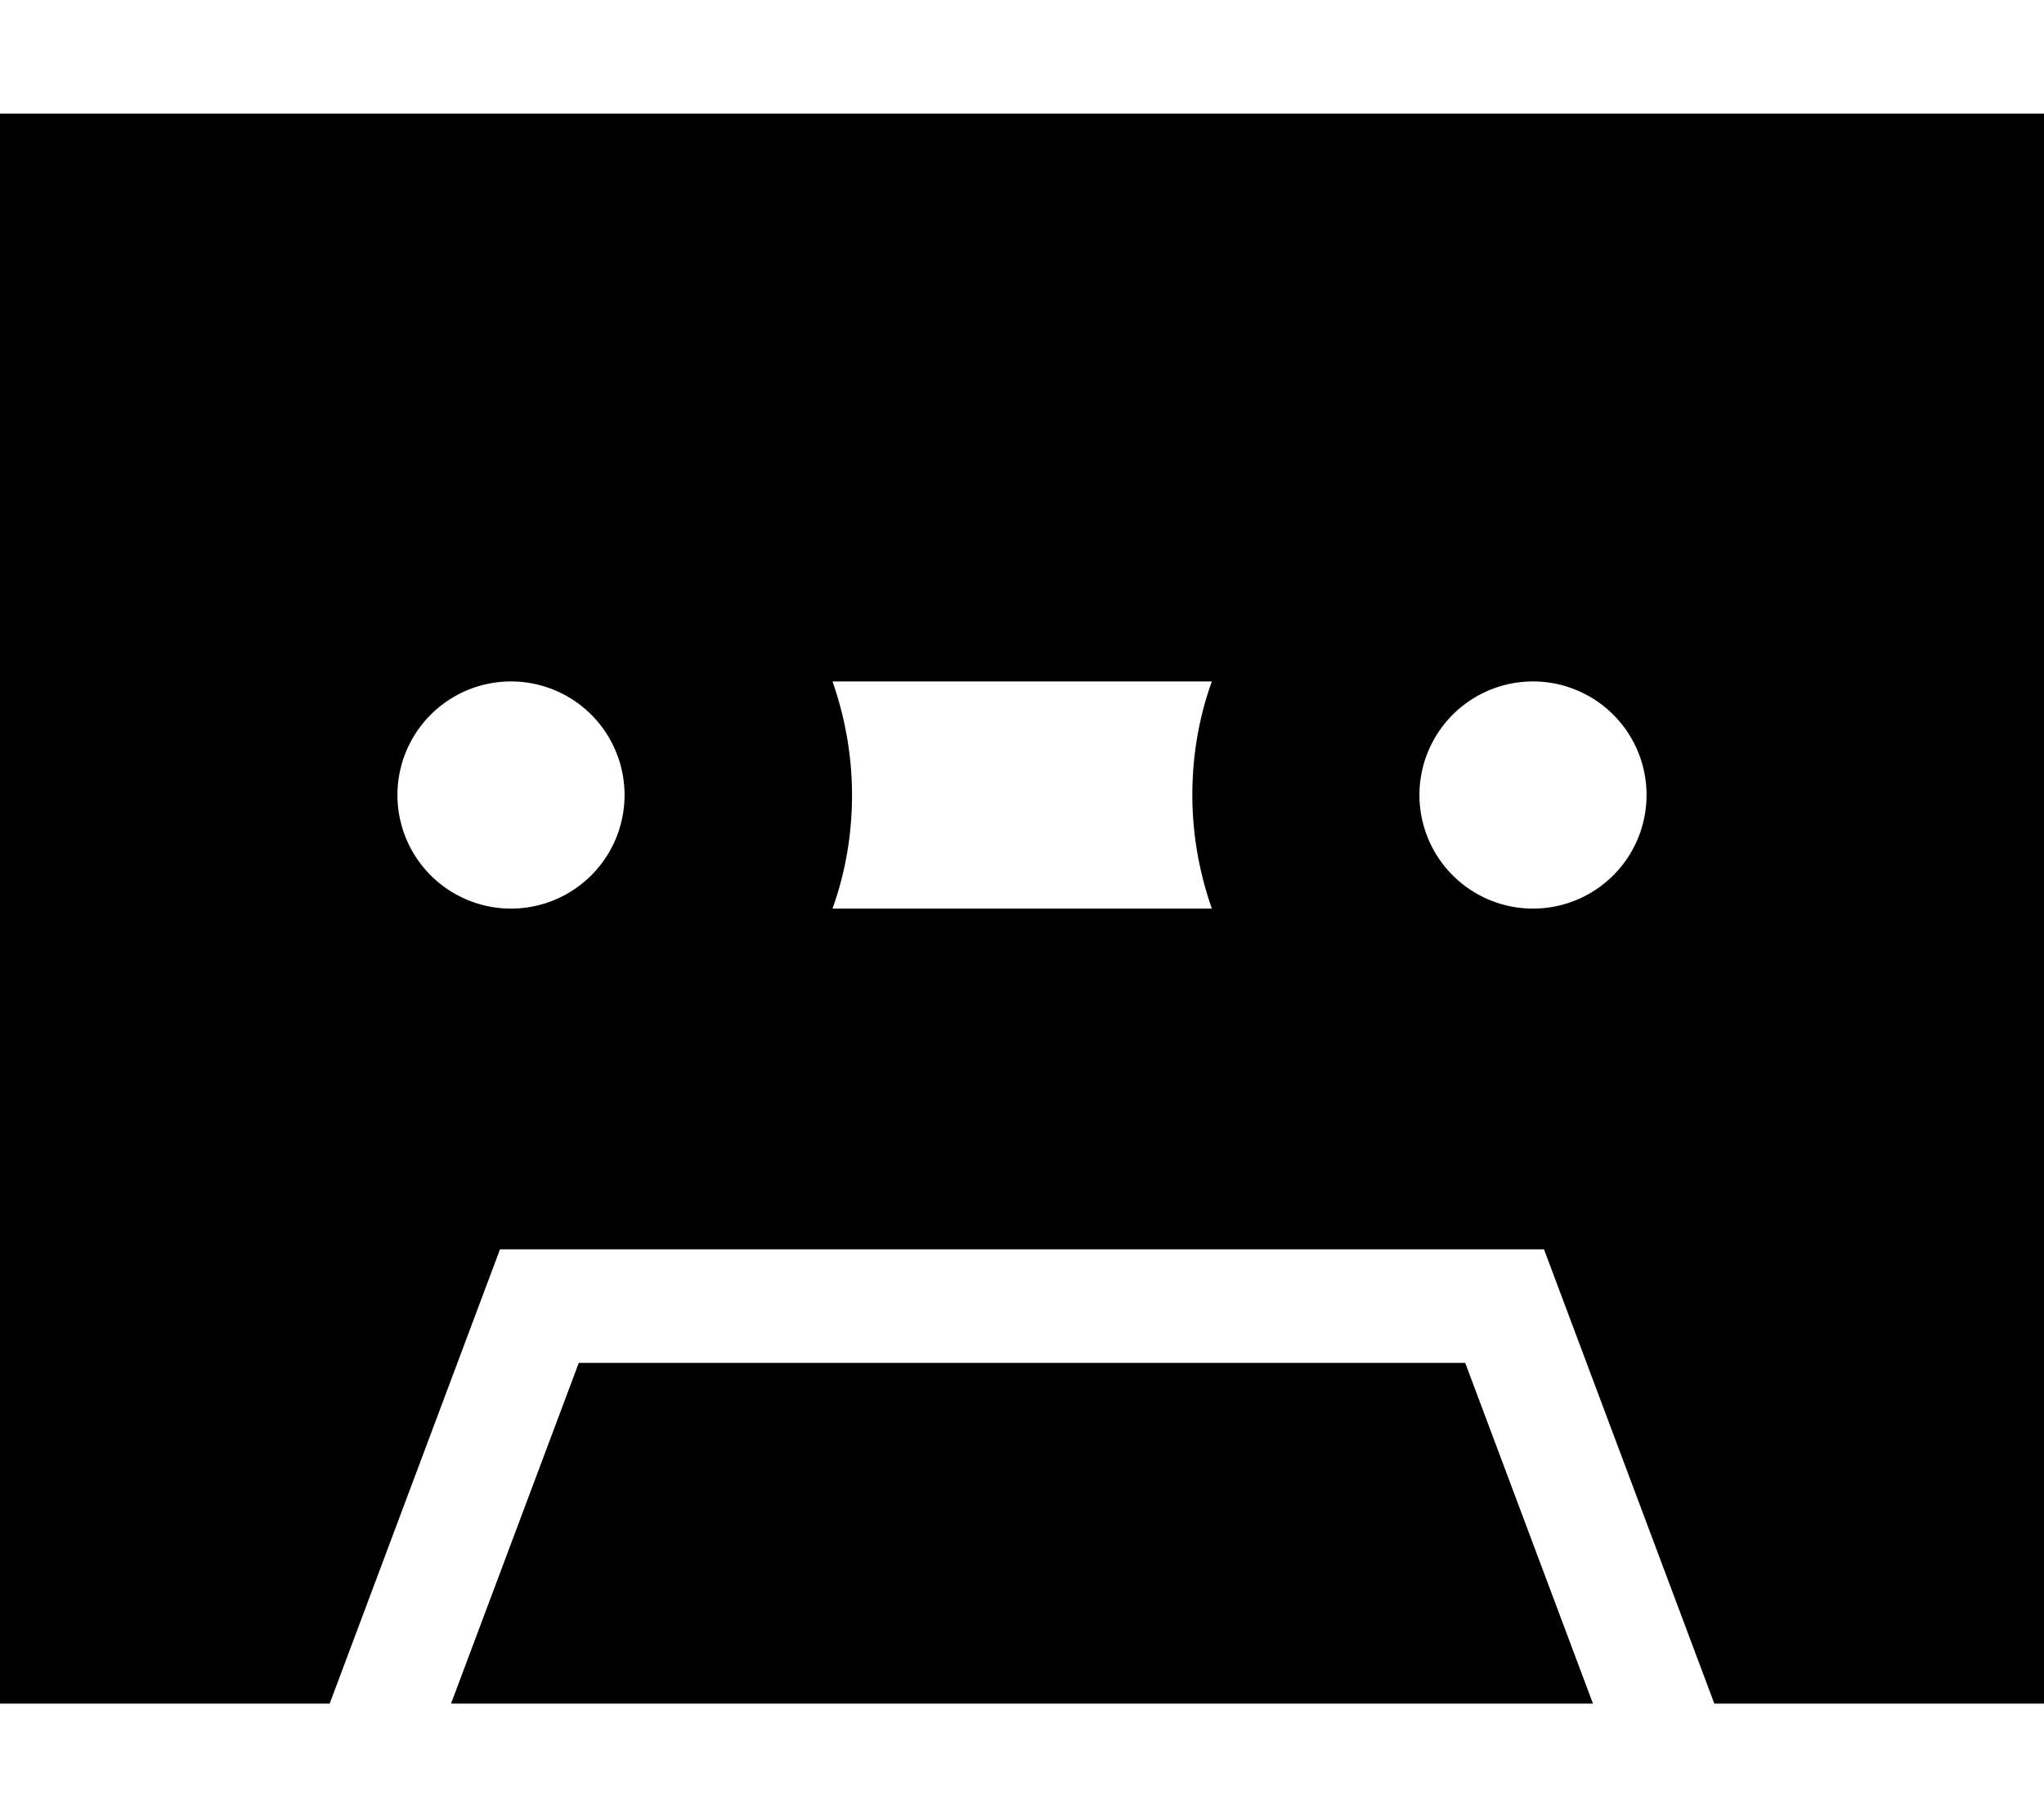 <svg xmlns="http://www.w3.org/2000/svg" viewBox="0 0 576 512"><path d="M0 32l576 0 0 448-92.9 0L439 362.4 435.1 352 424 352l-272 0-11.1 0L137 362.4 92.9 480 0 480 0 32zM412.9 384l36 96-321.8 0 36-96 249.8 0zM341.5 192l-106.9 0c3.5 10 5.5 20.8 5.5 32s-1.9 22-5.5 32l106.9 0c-3.5-10-5.5-20.8-5.5-32s1.9-22 5.5-32zm90.5 0a32 32 0 1 0 0 64 32 32 0 1 0 0-64zM112 224a32 32 0 1 0 64 0 32 32 0 1 0 -64 0z"/></svg>